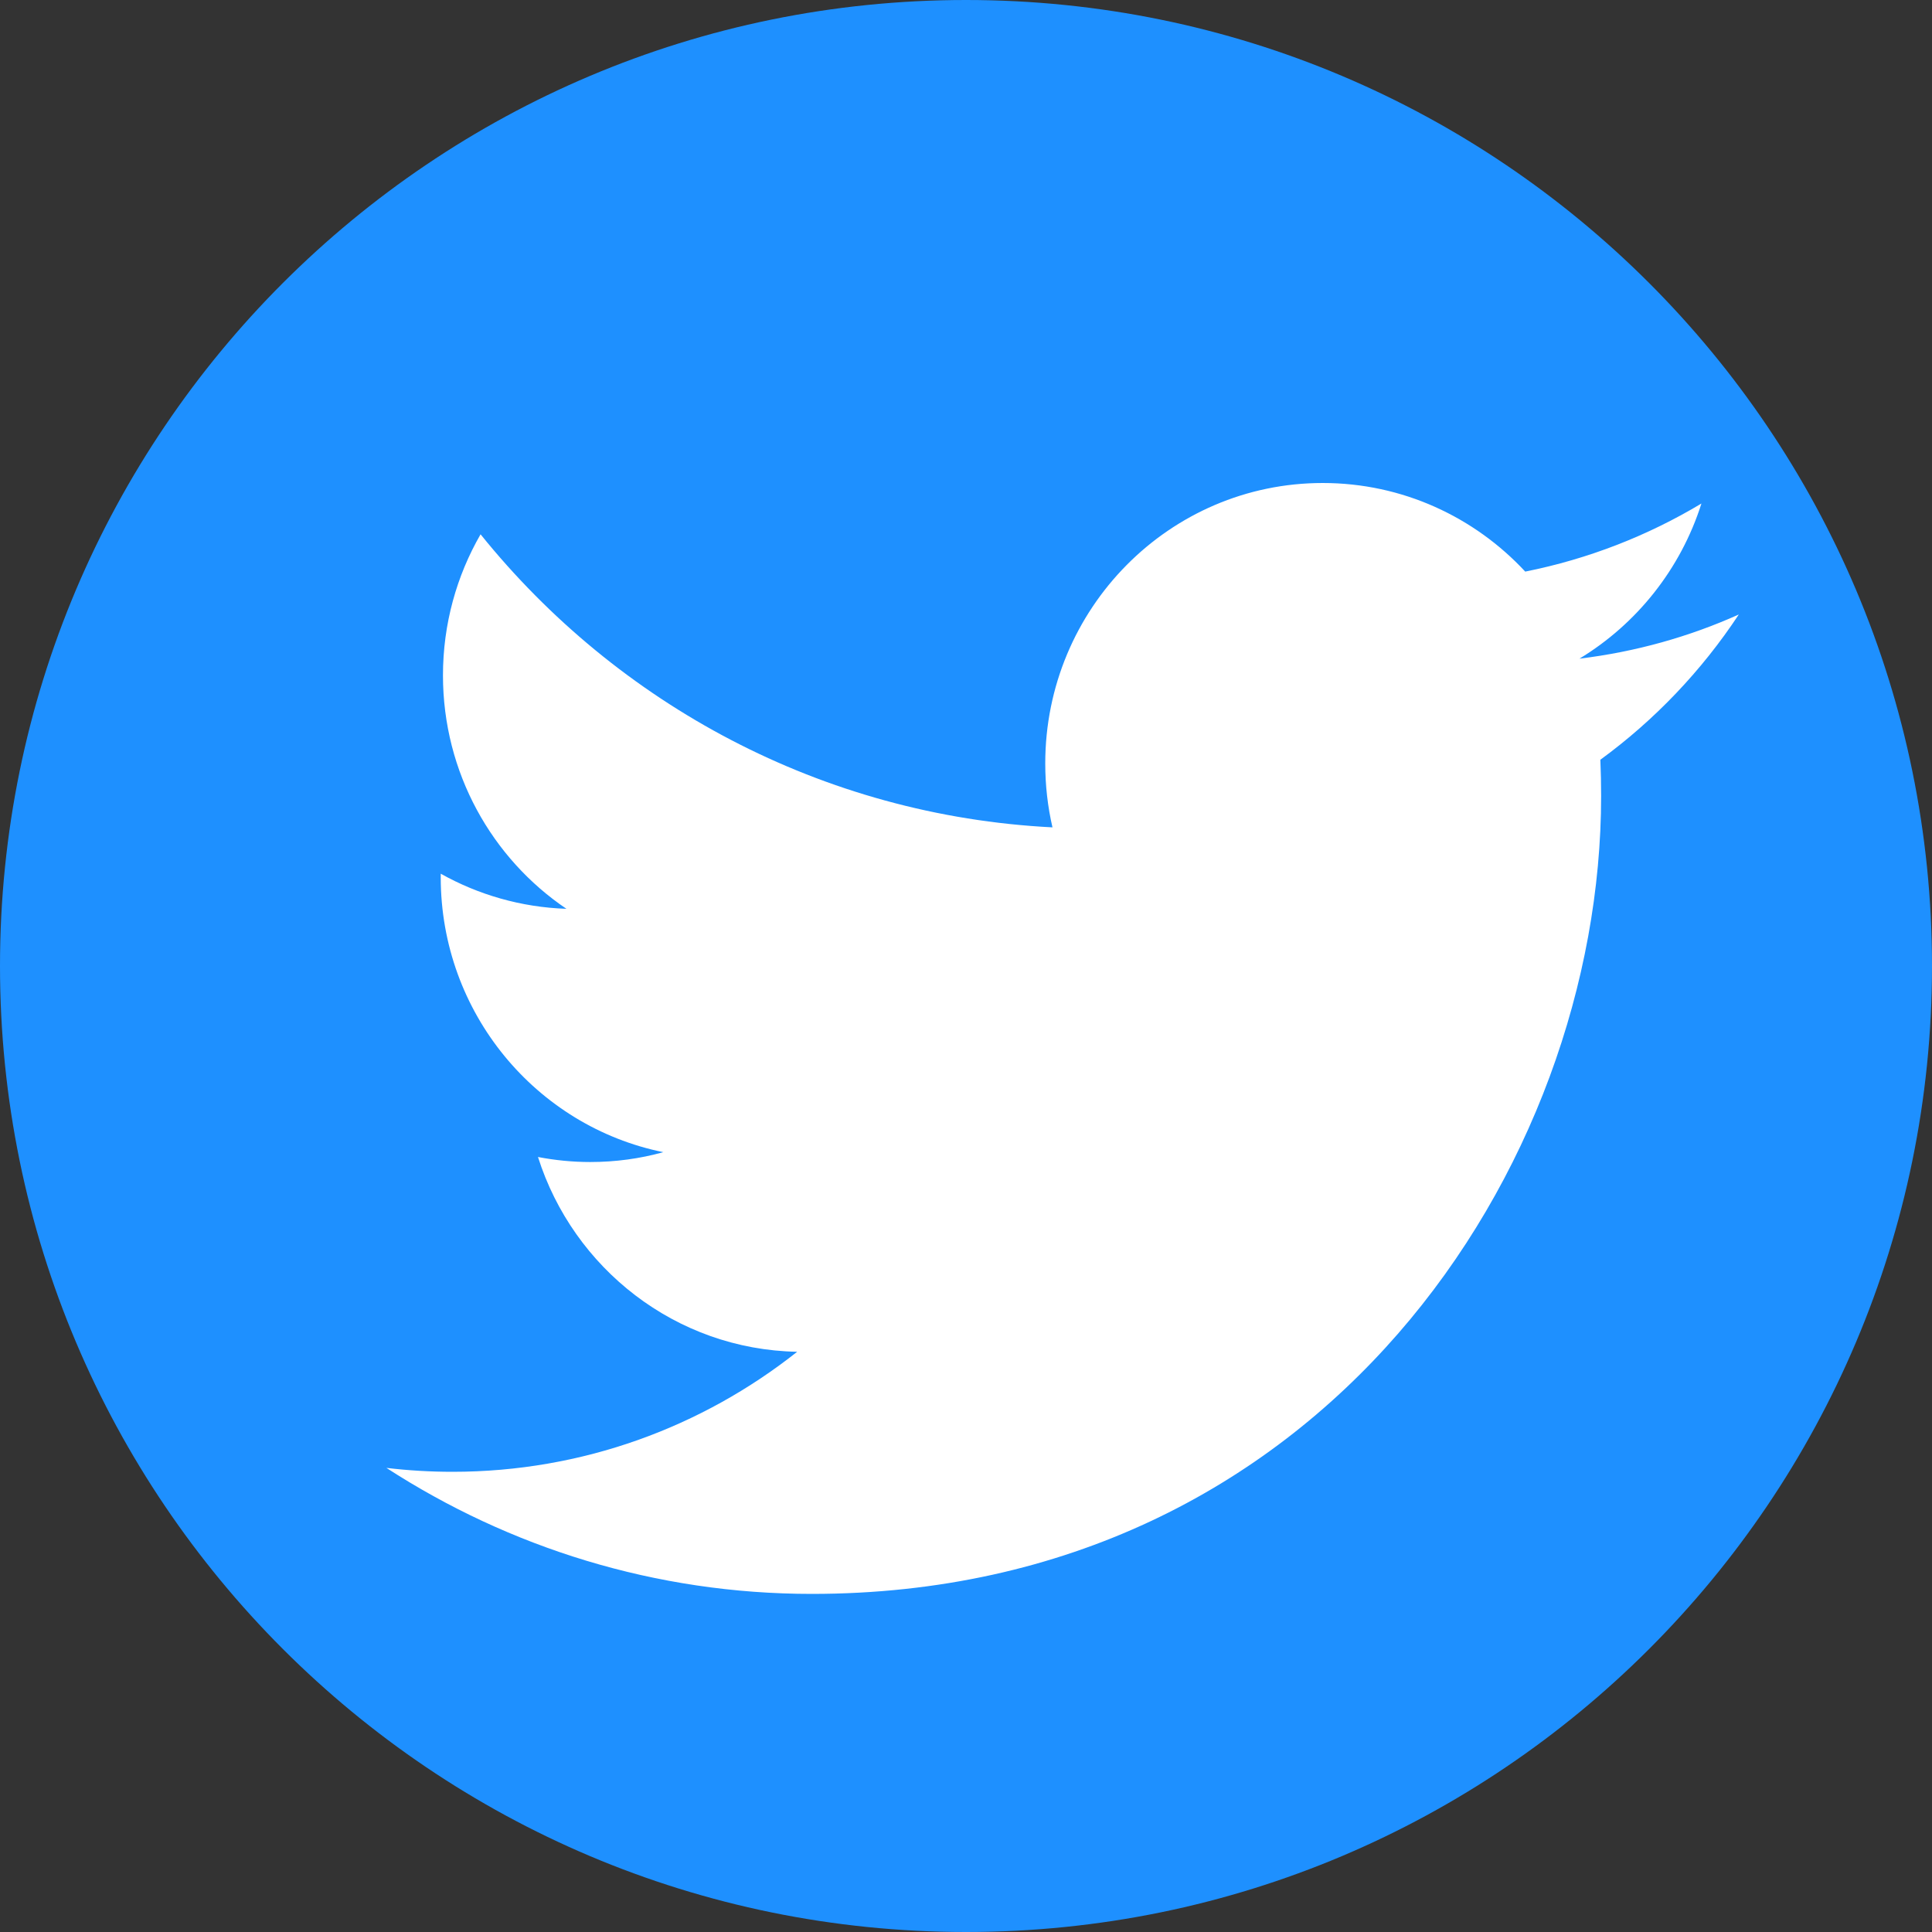 <svg width="50" height="50" viewBox="0 0 50 50" fill="none" xmlns="http://www.w3.org/2000/svg">
<rect x="0" y="0" width="50" height="50" fill="#333333" stroke="none"/>
<g clip-path="url(#clip0_104_5)">
<path d="M25 50C38.807 50 50 38.807 50 25C50 11.193 38.807 0 25 0C11.193 0 0 11.193 0 25C0 38.807 11.193 50 25 50Z" fill="#1E90FF"/>
<path d="M45 15.903C43.712 16.481 42.328 16.87 40.876 17.046C42.358 16.148 43.496 14.726 44.033 13.031C42.646 13.863 41.109 14.466 39.473 14.793C38.163 13.382 36.297 12.5 34.232 12.5C30.267 12.5 27.051 15.75 27.051 19.758C27.051 20.327 27.115 20.881 27.238 21.412C21.27 21.11 15.978 18.221 12.437 13.828C11.819 14.901 11.464 16.147 11.464 17.478C11.464 19.995 12.732 22.218 14.659 23.52C13.482 23.48 12.374 23.154 11.406 22.611V22.701C11.406 26.218 13.881 29.151 17.166 29.818C16.564 29.986 15.928 30.073 15.275 30.073C14.811 30.073 14.362 30.027 13.923 29.943C14.837 32.826 17.488 34.925 20.631 34.984C18.172 36.93 15.076 38.09 11.713 38.09C11.133 38.09 10.562 38.056 10 37.989C13.178 40.047 16.952 41.25 21.008 41.25C34.216 41.25 41.437 30.191 41.437 20.599C41.437 20.286 41.43 19.973 41.417 19.662C42.82 18.638 44.038 17.36 45 15.903Z" fill="white"/>
</g>
<defs>
<clipPath id="clip0_104_5">
<rect width="50" height="50" fill="white"/>
</clipPath>
</defs>
</svg>

